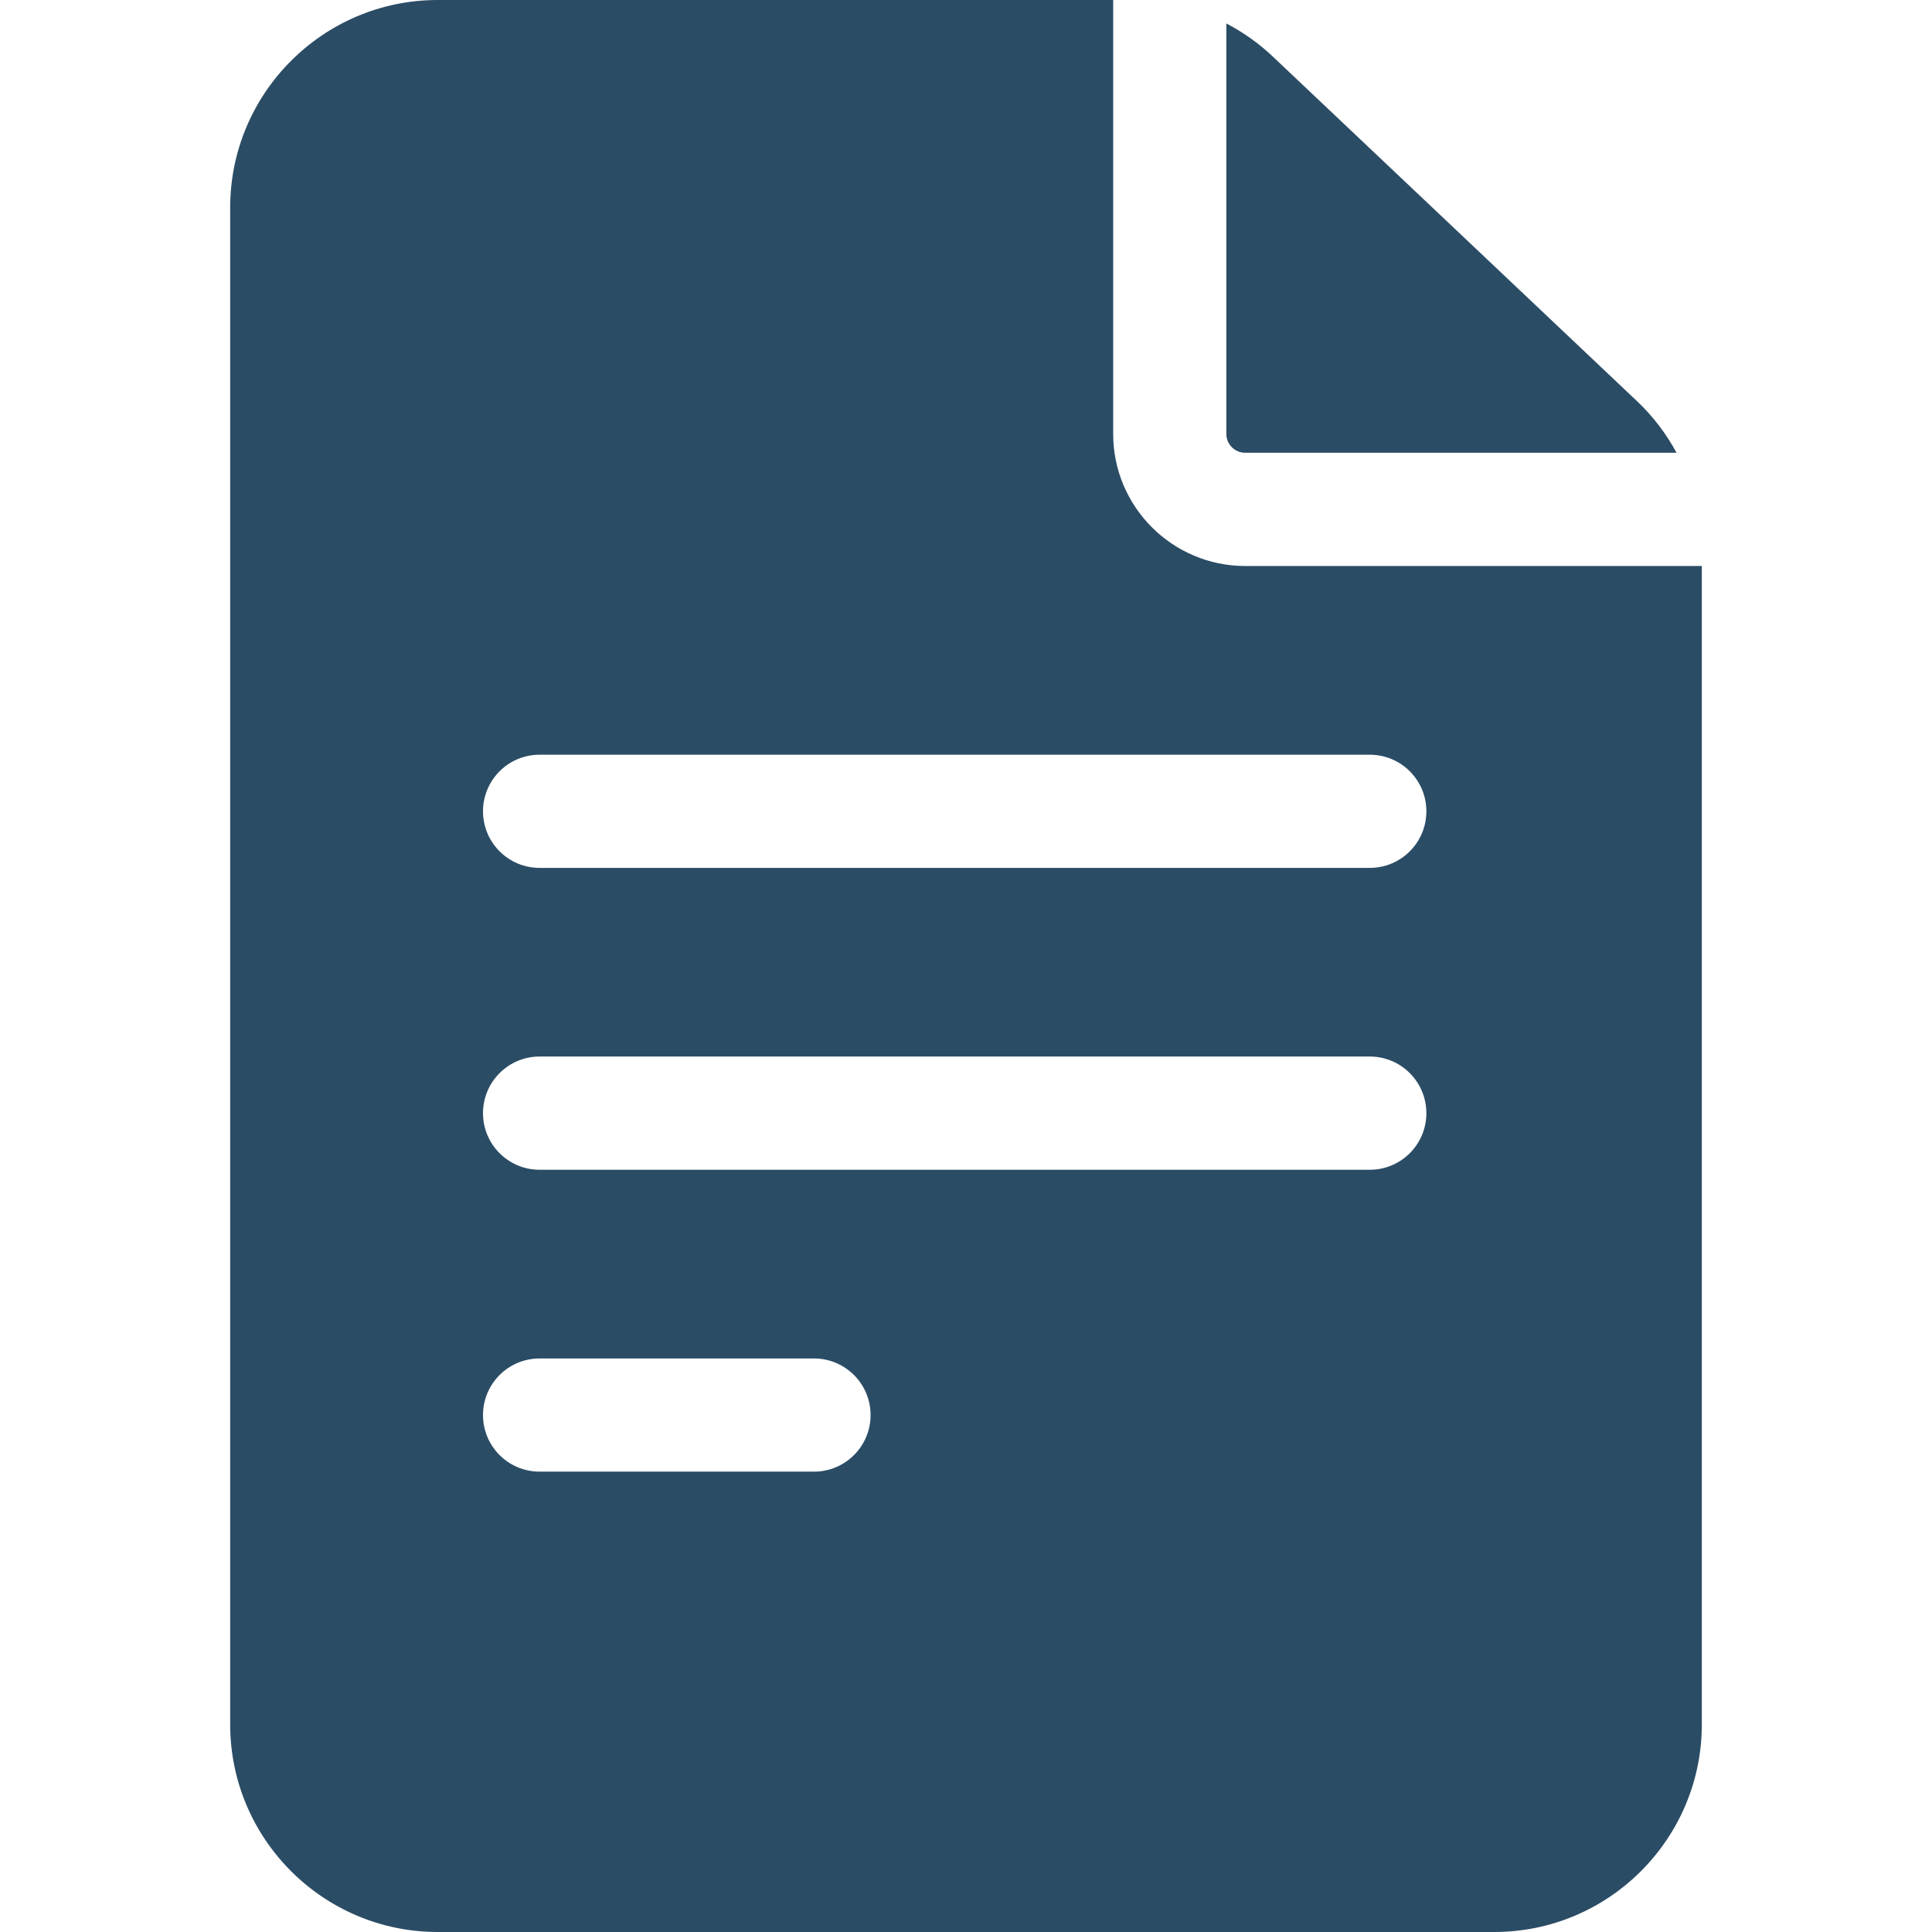 <svg width="28" height="28" viewBox="0 0 28 28" fill="none" xmlns="http://www.w3.org/2000/svg">
<g id="fi_2258843">
<path id="Vector" d="M18.047 8.203C16.991 8.203 16.133 7.344 16.133 6.289V0H6.344C4.685 0 3.336 1.349 3.336 3.008V24.992C3.336 26.651 4.685 28 6.344 28H21.656C23.315 28 24.664 26.651 24.664 24.992V8.203H18.047ZM7.82 19.688H11.797C12.25 19.688 12.617 20.055 12.617 20.508C12.617 20.961 12.25 21.328 11.797 21.328H7.82C7.367 21.328 7 20.961 7 20.508C7 20.055 7.367 19.688 7.82 19.688ZM7 16.133C7 15.68 7.367 15.312 7.82 15.312H19.852C20.305 15.312 20.672 15.68 20.672 16.133C20.672 16.586 20.305 16.953 19.852 16.953H7.82C7.367 16.953 7 16.586 7 16.133ZM19.852 10.938C20.305 10.938 20.672 11.305 20.672 11.758C20.672 12.211 20.305 12.578 19.852 12.578H7.82C7.367 12.578 7 12.211 7 11.758C7 11.305 7.367 10.938 7.82 10.938H19.852Z" fill="#2B4C65"/>
<path id="Vector_2" d="M17.773 6.289C17.773 6.44 17.896 6.562 18.047 6.562H24.298C24.148 6.285 23.955 6.031 23.723 5.812L18.45 0.823C18.246 0.629 18.018 0.468 17.773 0.34V6.289H17.773Z" fill="#2B4C65"/>
</g>
</svg>
